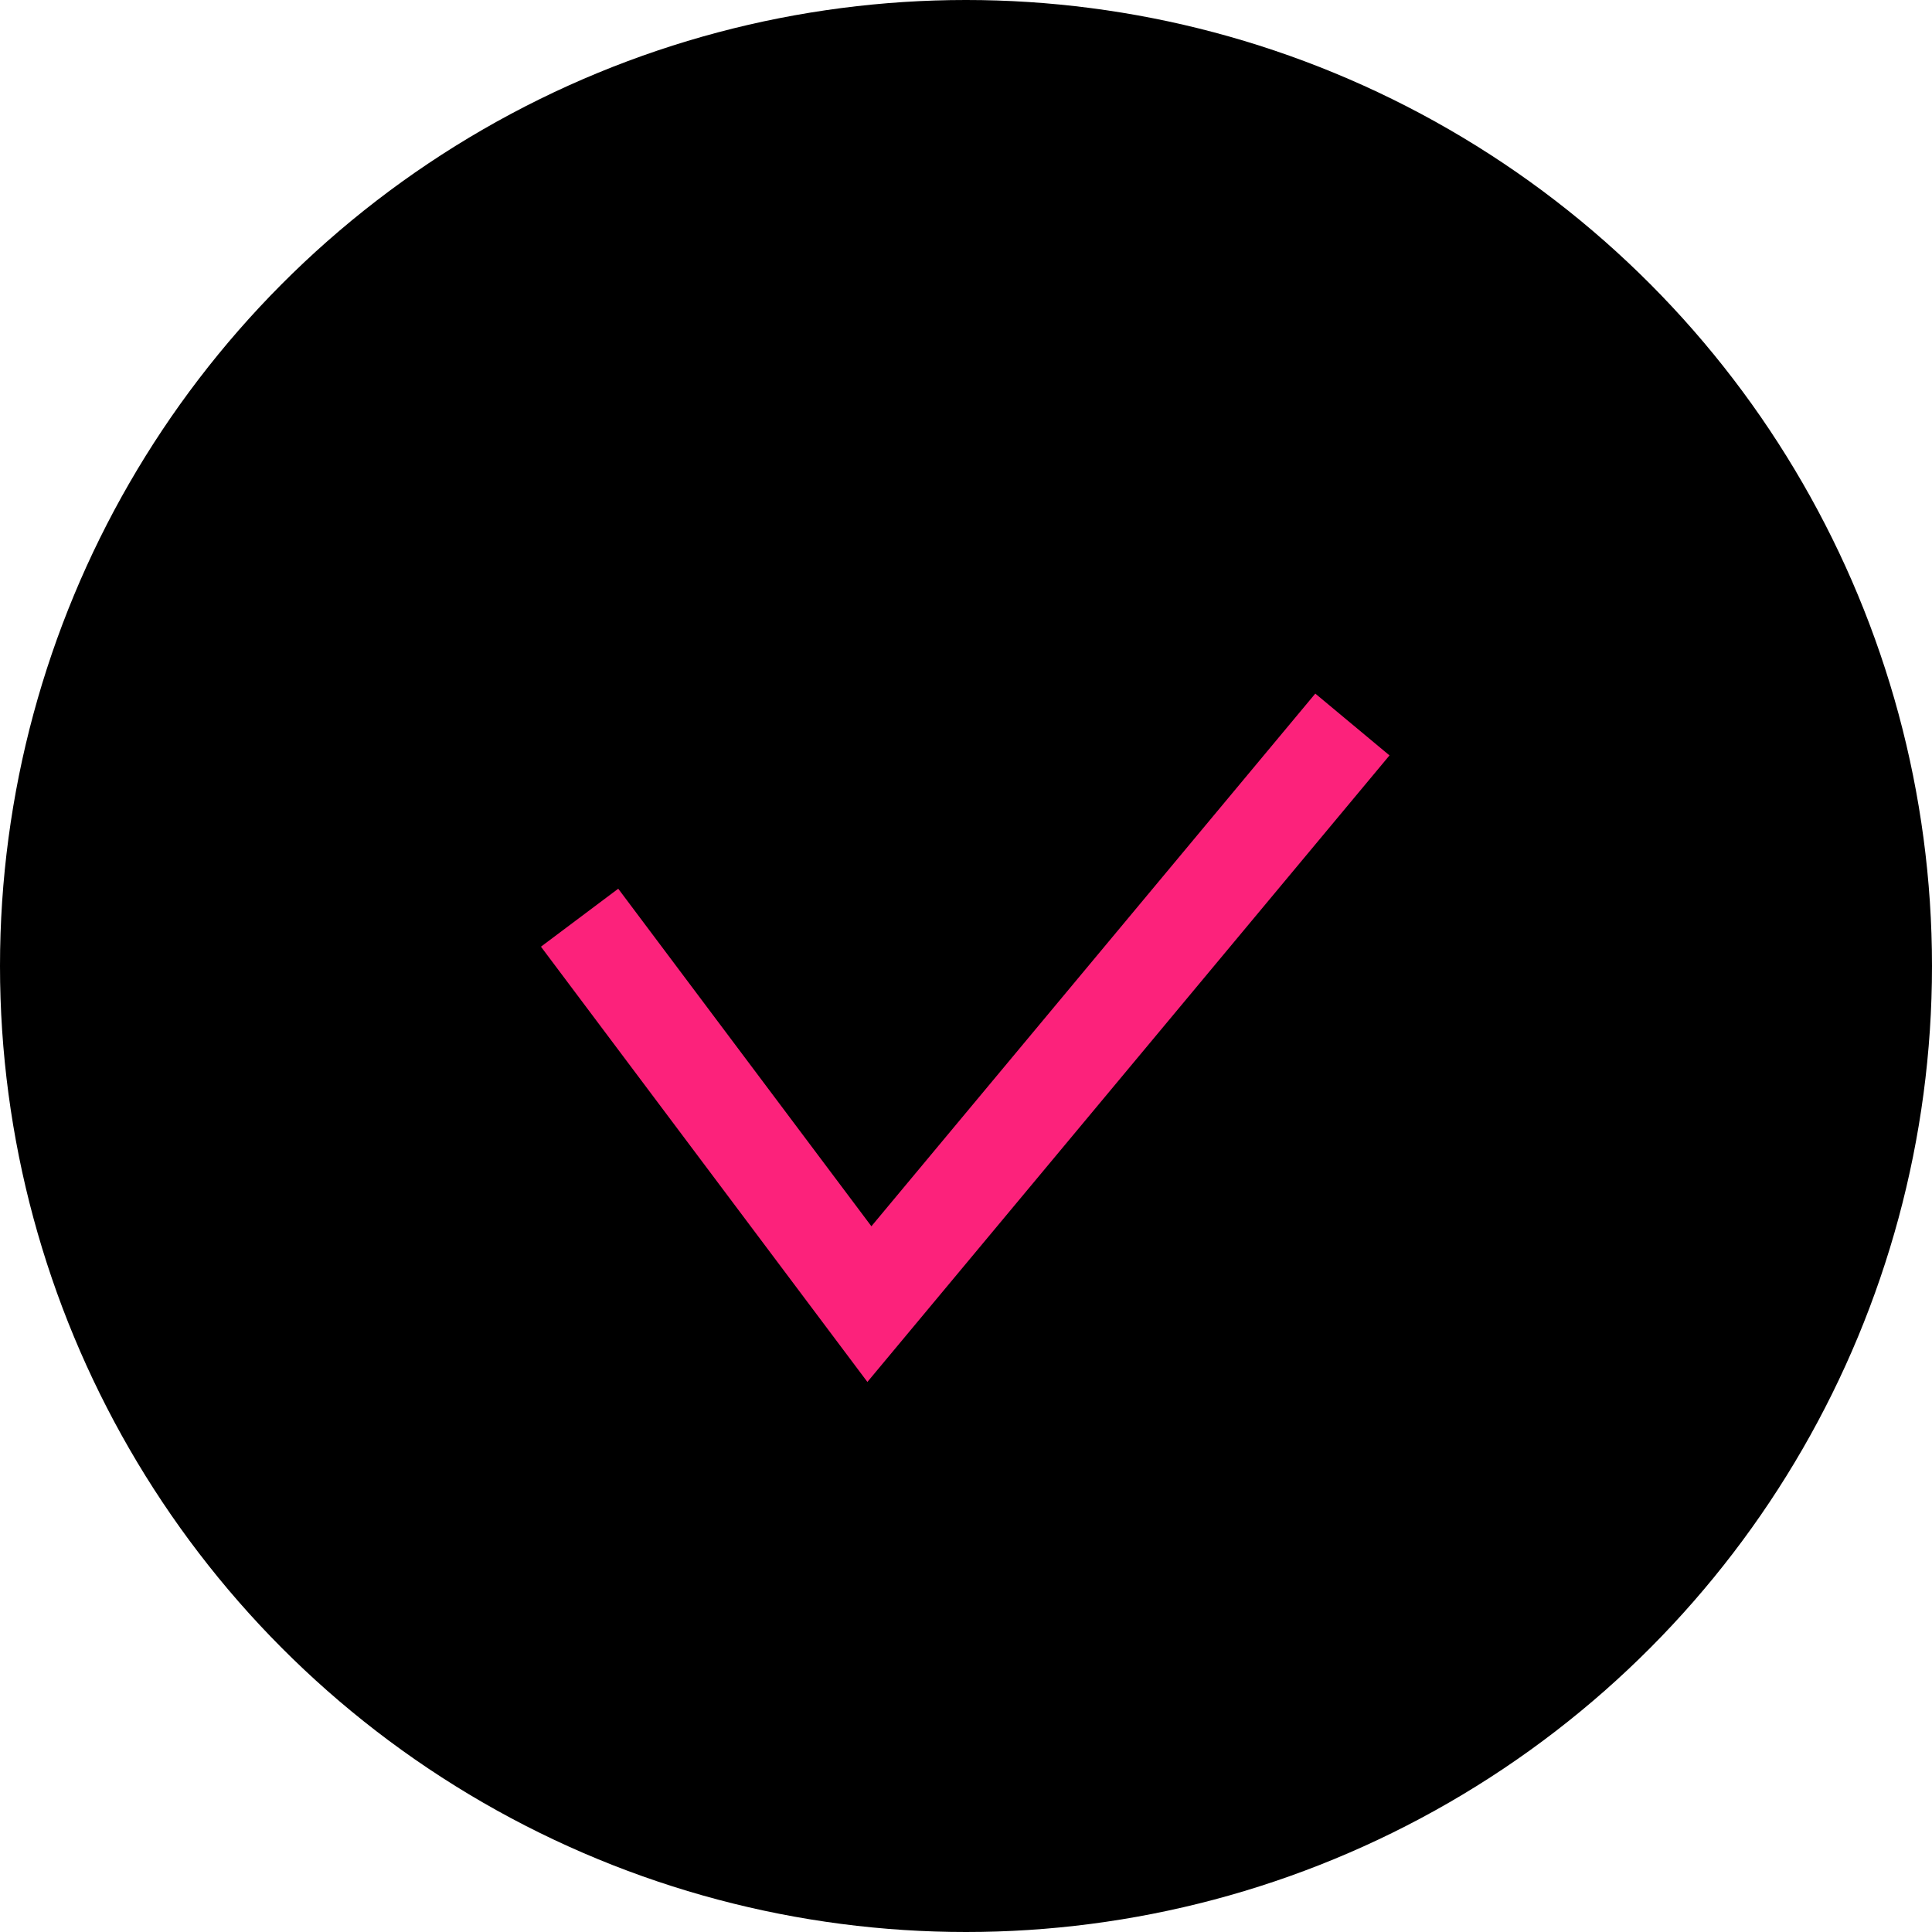 <svg width="20" height="20" viewBox="0 0 20 20" fill="none" xmlns="http://www.w3.org/2000/svg">
<circle cx="10" cy="10" r="10" fill="black"/>
<path d="M6 9.5L9 13.5L14 7.5" stroke="#FC227B"/>
</svg>
